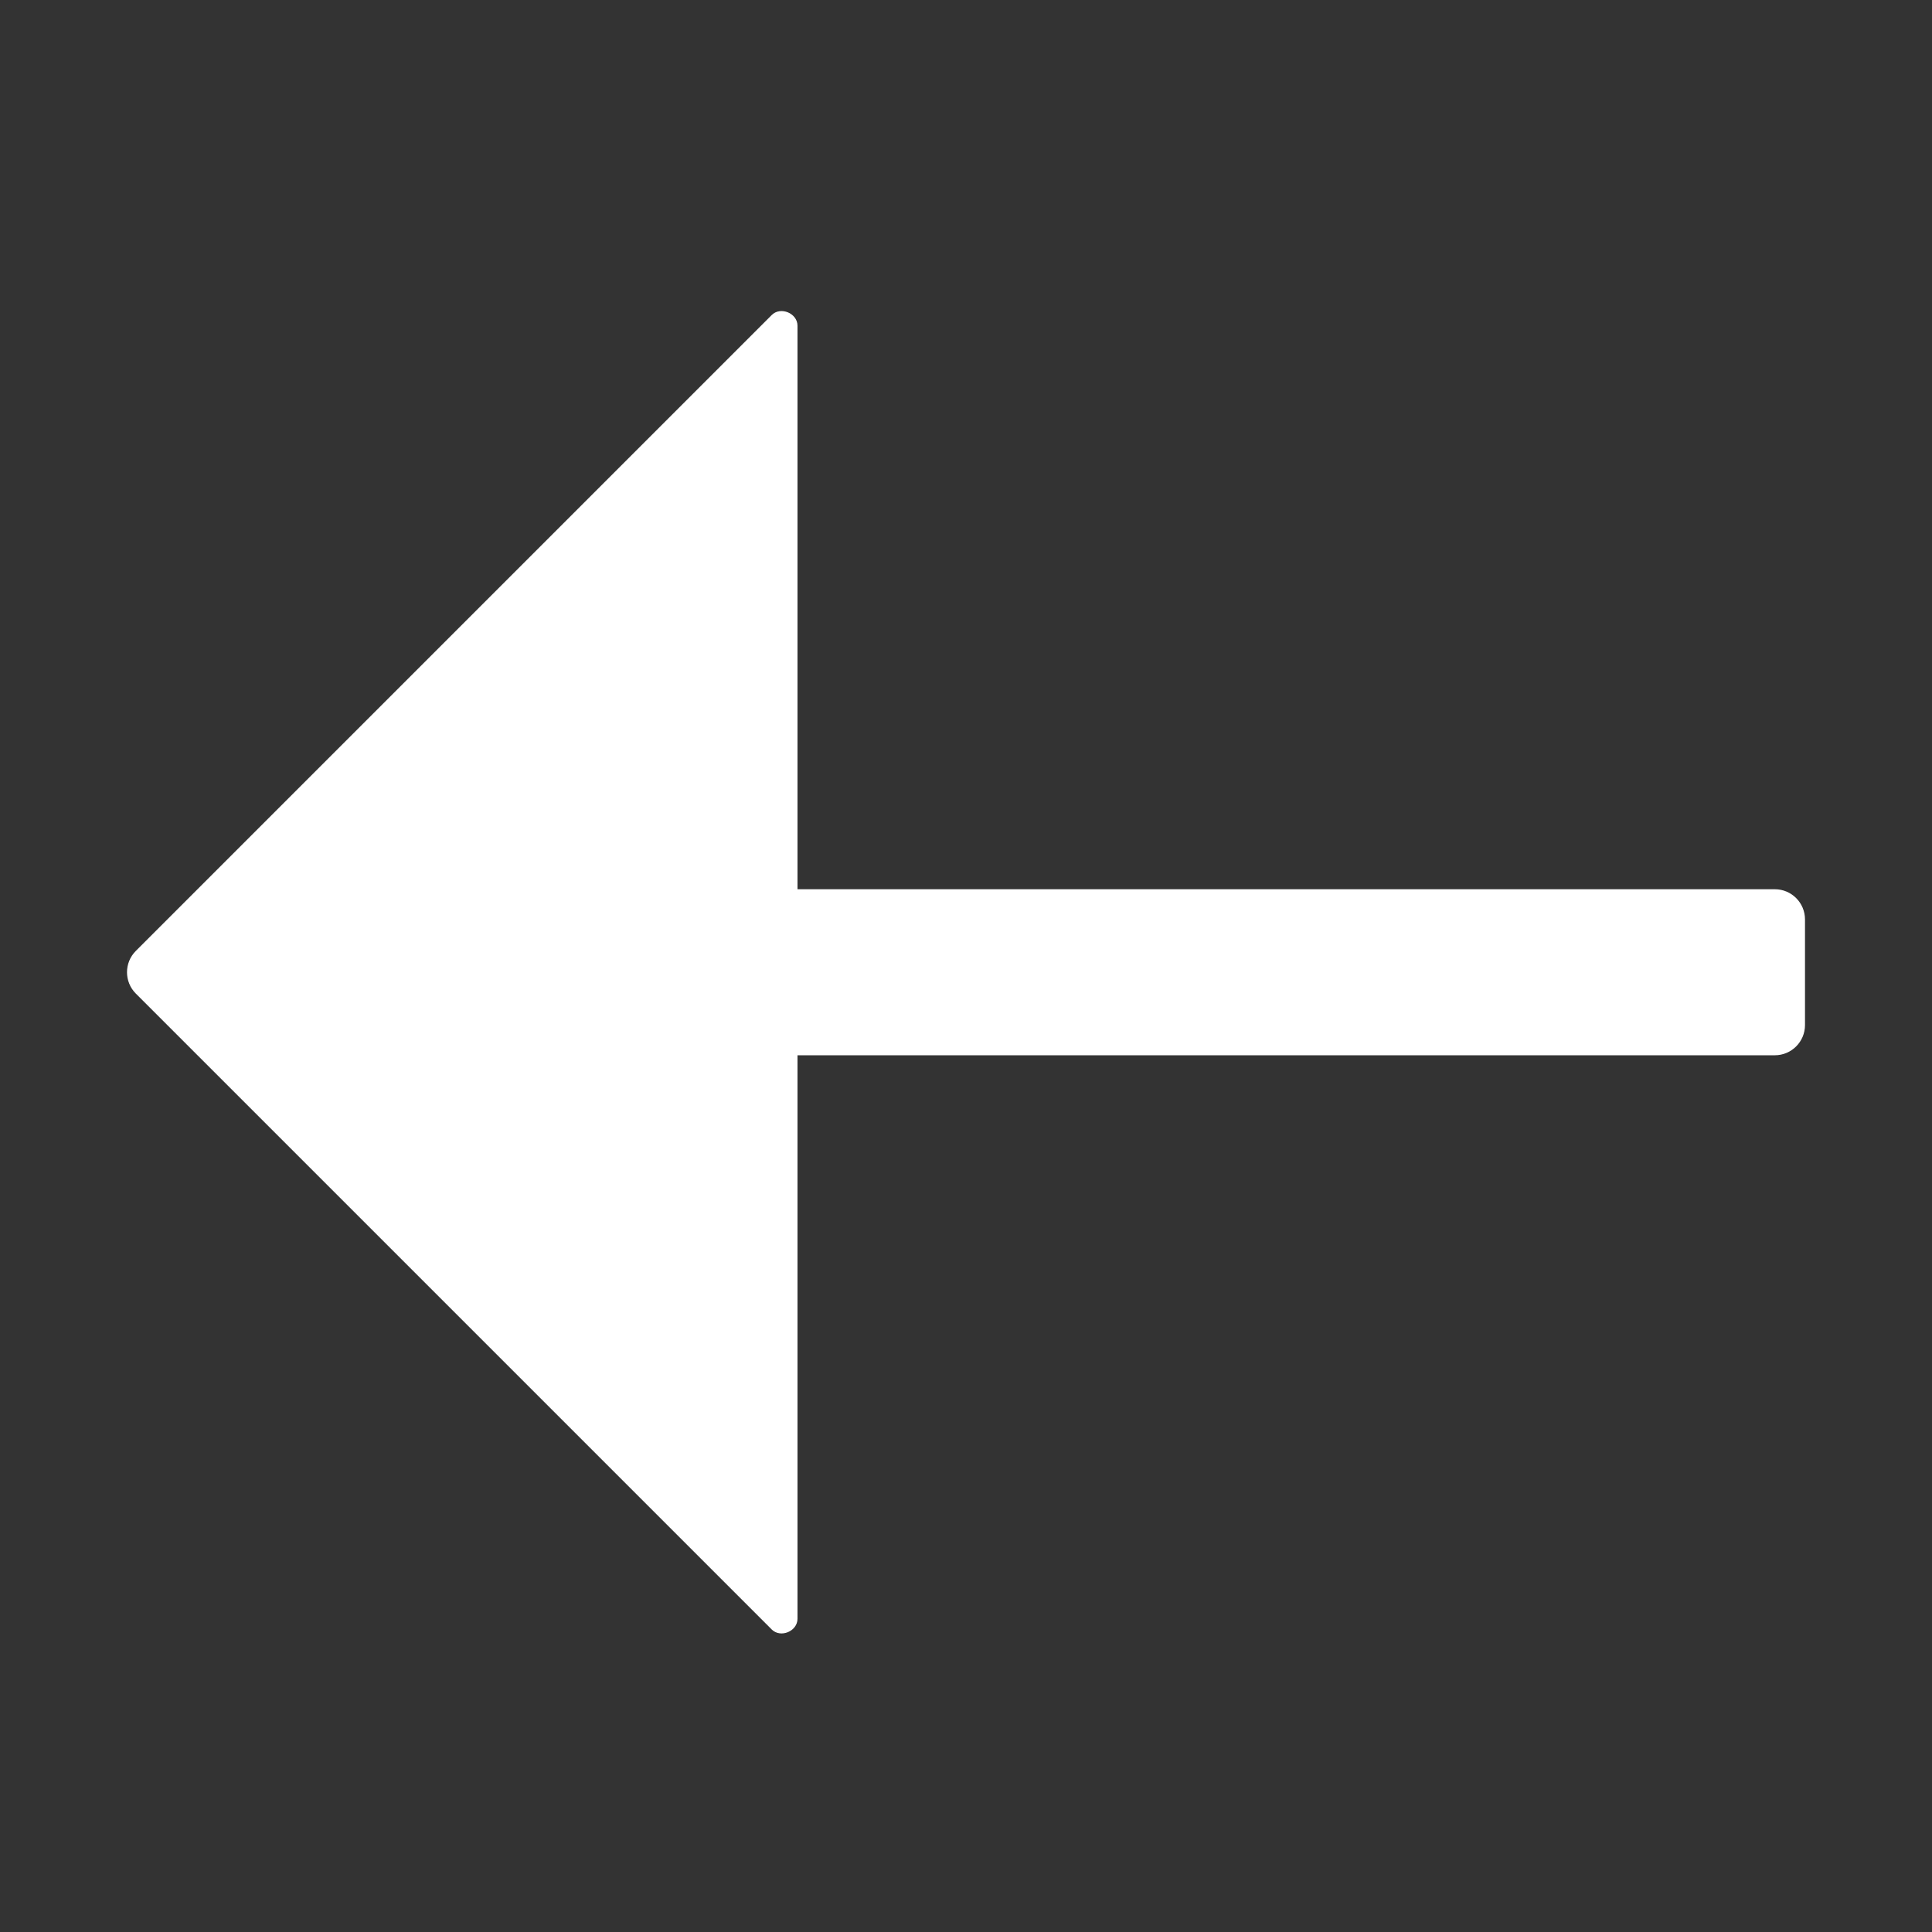 <?xml version="1.0" standalone="no"?><!DOCTYPE svg PUBLIC "-//W3C//DTD SVG 1.1//EN" "http://www.w3.org/Graphics/SVG/1.1/DTD/svg11.dtd"><svg t="1707175405692" class="icon" viewBox="0 0 1024 1024" version="1.1" xmlns="http://www.w3.org/2000/svg" p-id="4080" xmlns:xlink="http://www.w3.org/1999/xlink" width="32" height="32"><rect x="0" y="0" width="1024" height="1024" fill="#333333" stroke="none"/><path d="M72.004 503.995l337.02-337.02c4.69-4.69 13.66-0.97 13.66 5.65v298.69h518c8.83 0 16 7.16 16 16v56c0 8.84-7.17 16-16 16h-518v298.69c0 6.62-8.97 10.34-13.66 5.65l-337.02-337.02c-6.25-6.25-6.25-16.39 0-22.64z" p-id="4081" fill="#ffffff"></path></svg>